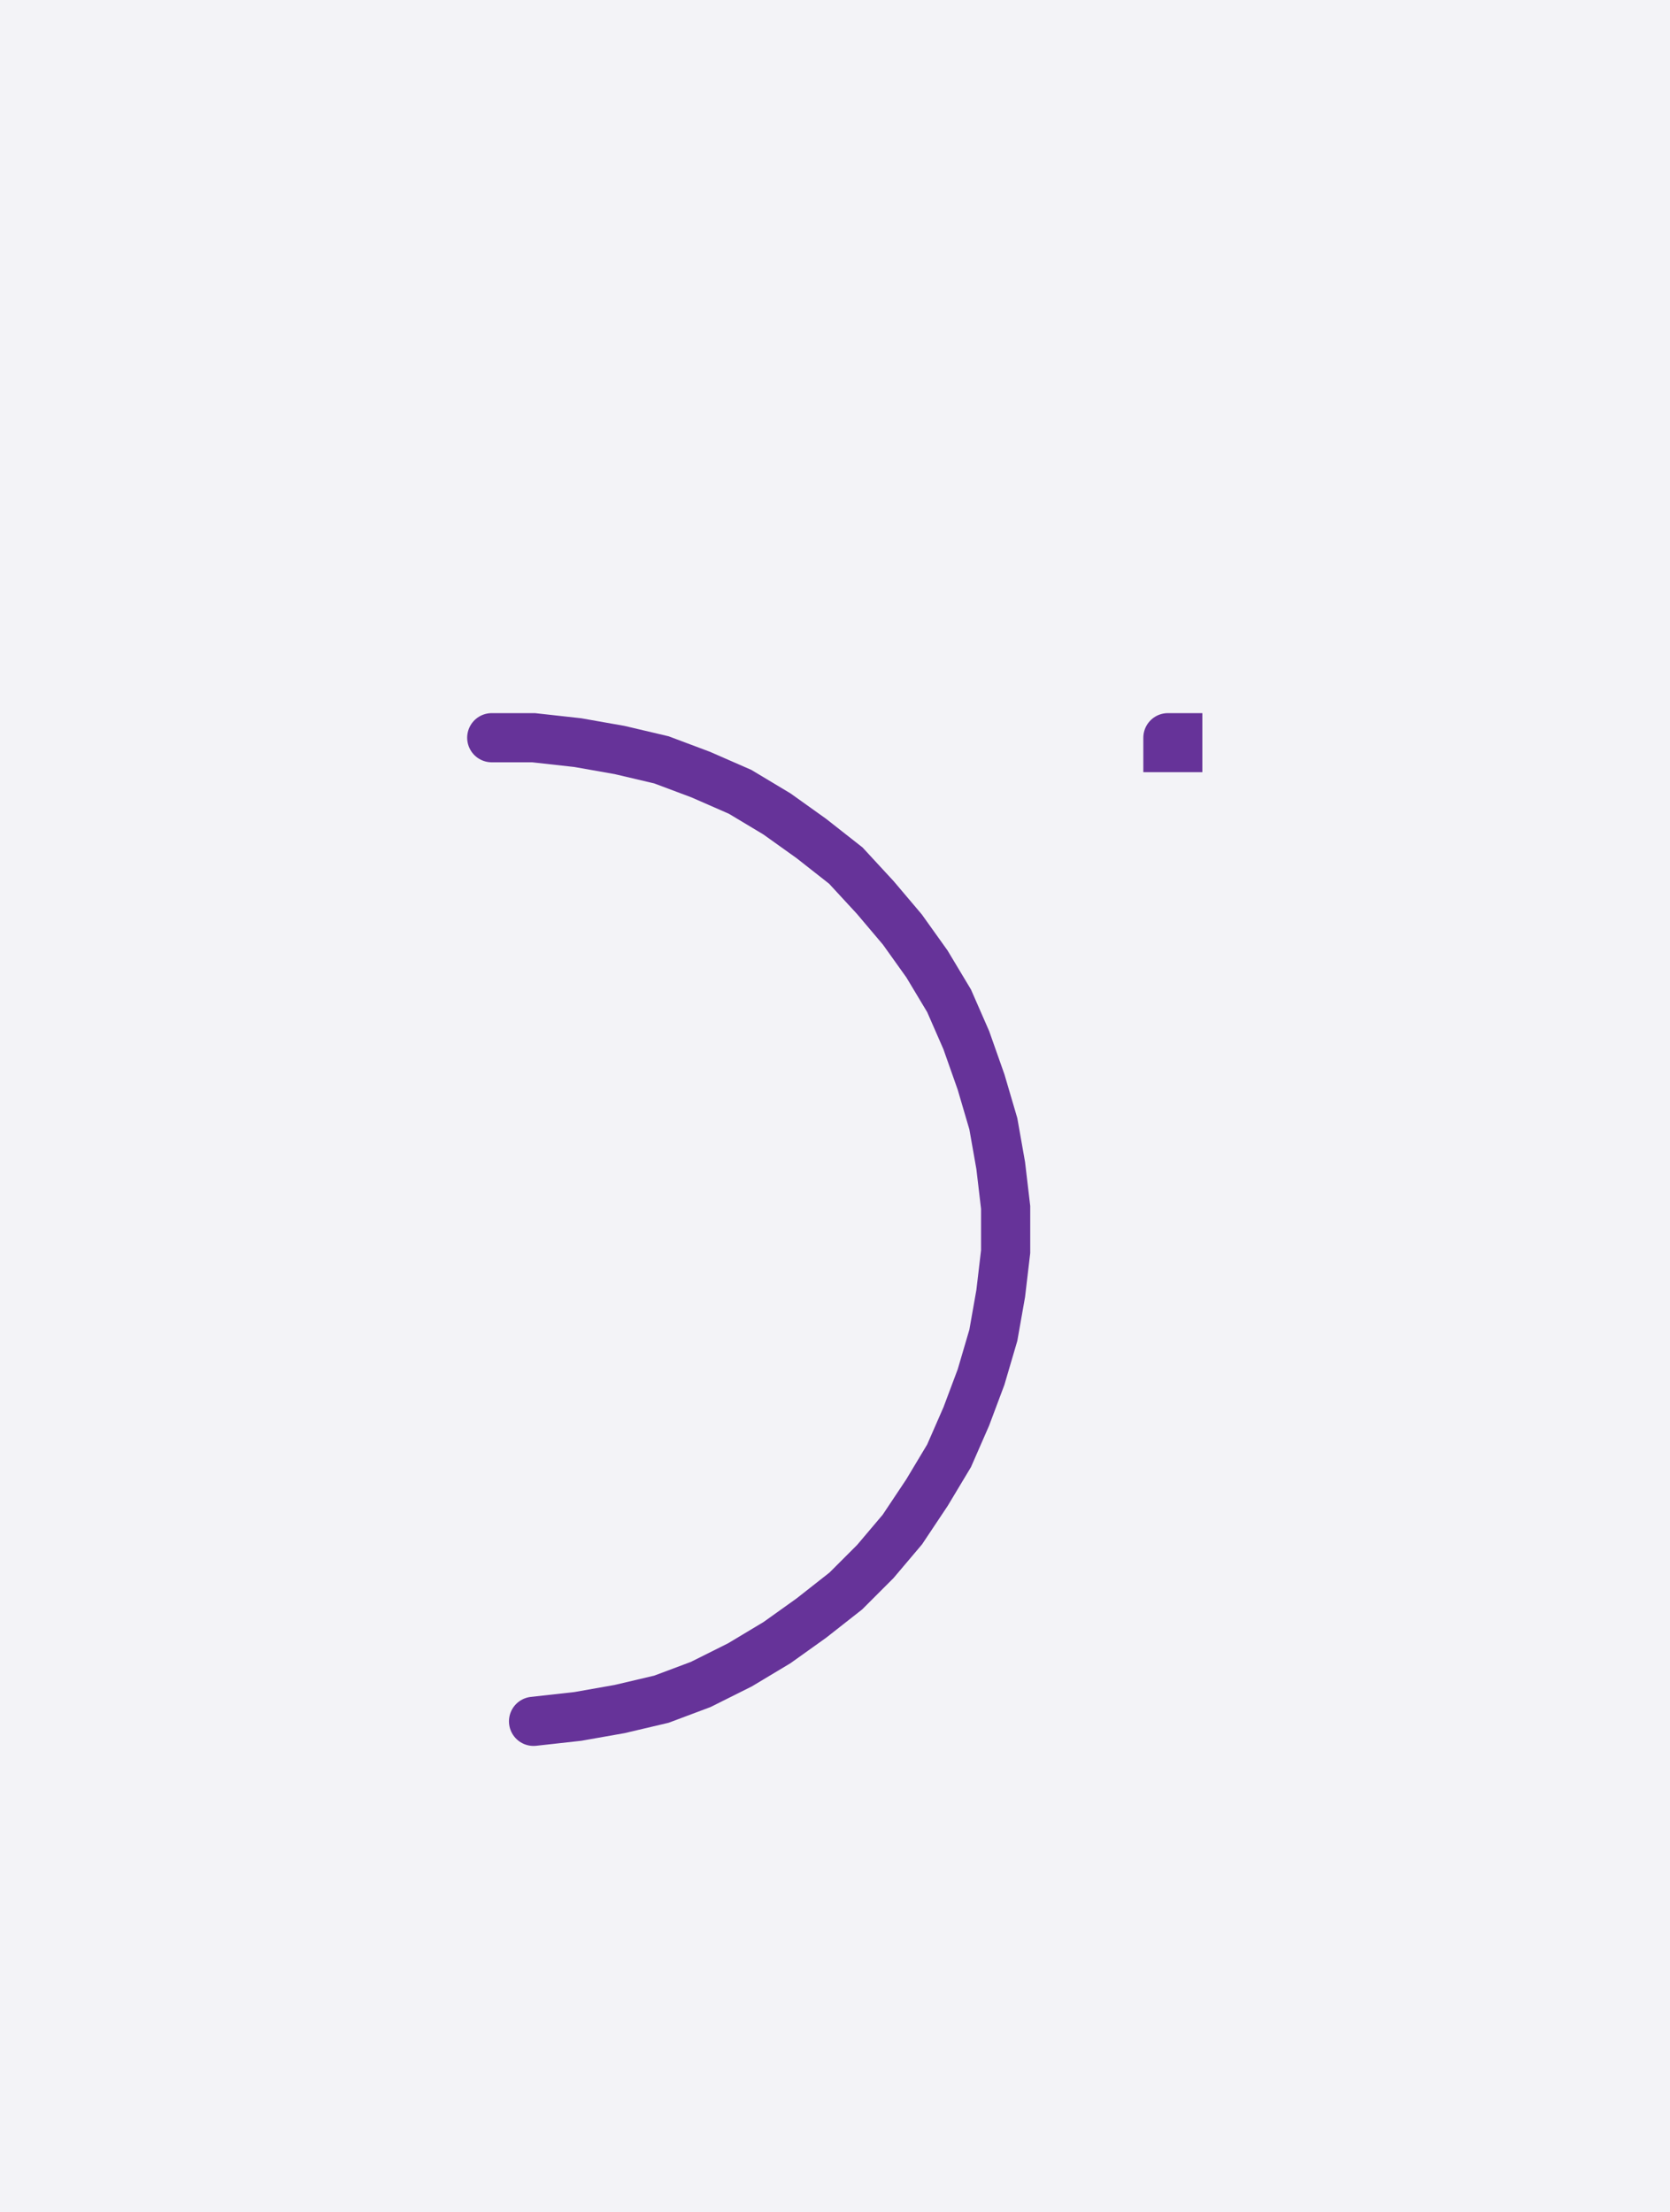 <svg xmlns="http://www.w3.org/2000/svg" width="67.92" height="89.962" style="fill:none; stroke-linecap:round;">
    <rect width="100%" height="100%" fill="#F3F3F7" />
<path stroke="#663399" stroke-width="2" d="M 90,50" />
<path stroke="#663399" stroke-width="2" d="M 20,30 21.7,30 23.5,30.2 25.2,30.5 26.9,30.9 28.5,31.5 30.1,32.2 31.6,33.1 33,34.1 34.4,35.2 35.6,36.5 36.7,37.8 37.7,39.2 38.6,40.7 39.3,42.3 39.9,44 40.4,45.7 40.7,47.4 40.9,49.1 40.9,50.9 40.7,52.6 40.4,54.3 39.9,56 39.3,57.6 38.6,59.2 37.7,60.7 36.7,62.2 35.6,63.5 34.4,64.7 33,65.8 31.6,66.8 30.1,67.7 28.5,68.5 26.9,69.1 25.2,69.5 23.5,69.8 21.7,70" />
<path stroke="#663399" stroke-width="2" d="M 47.5,70" />
<path stroke="#663399" stroke-width="2" d="M 47.5,30 47.9,30 47.9,30.4 47.5,30.4 47.5,30" />
</svg>
